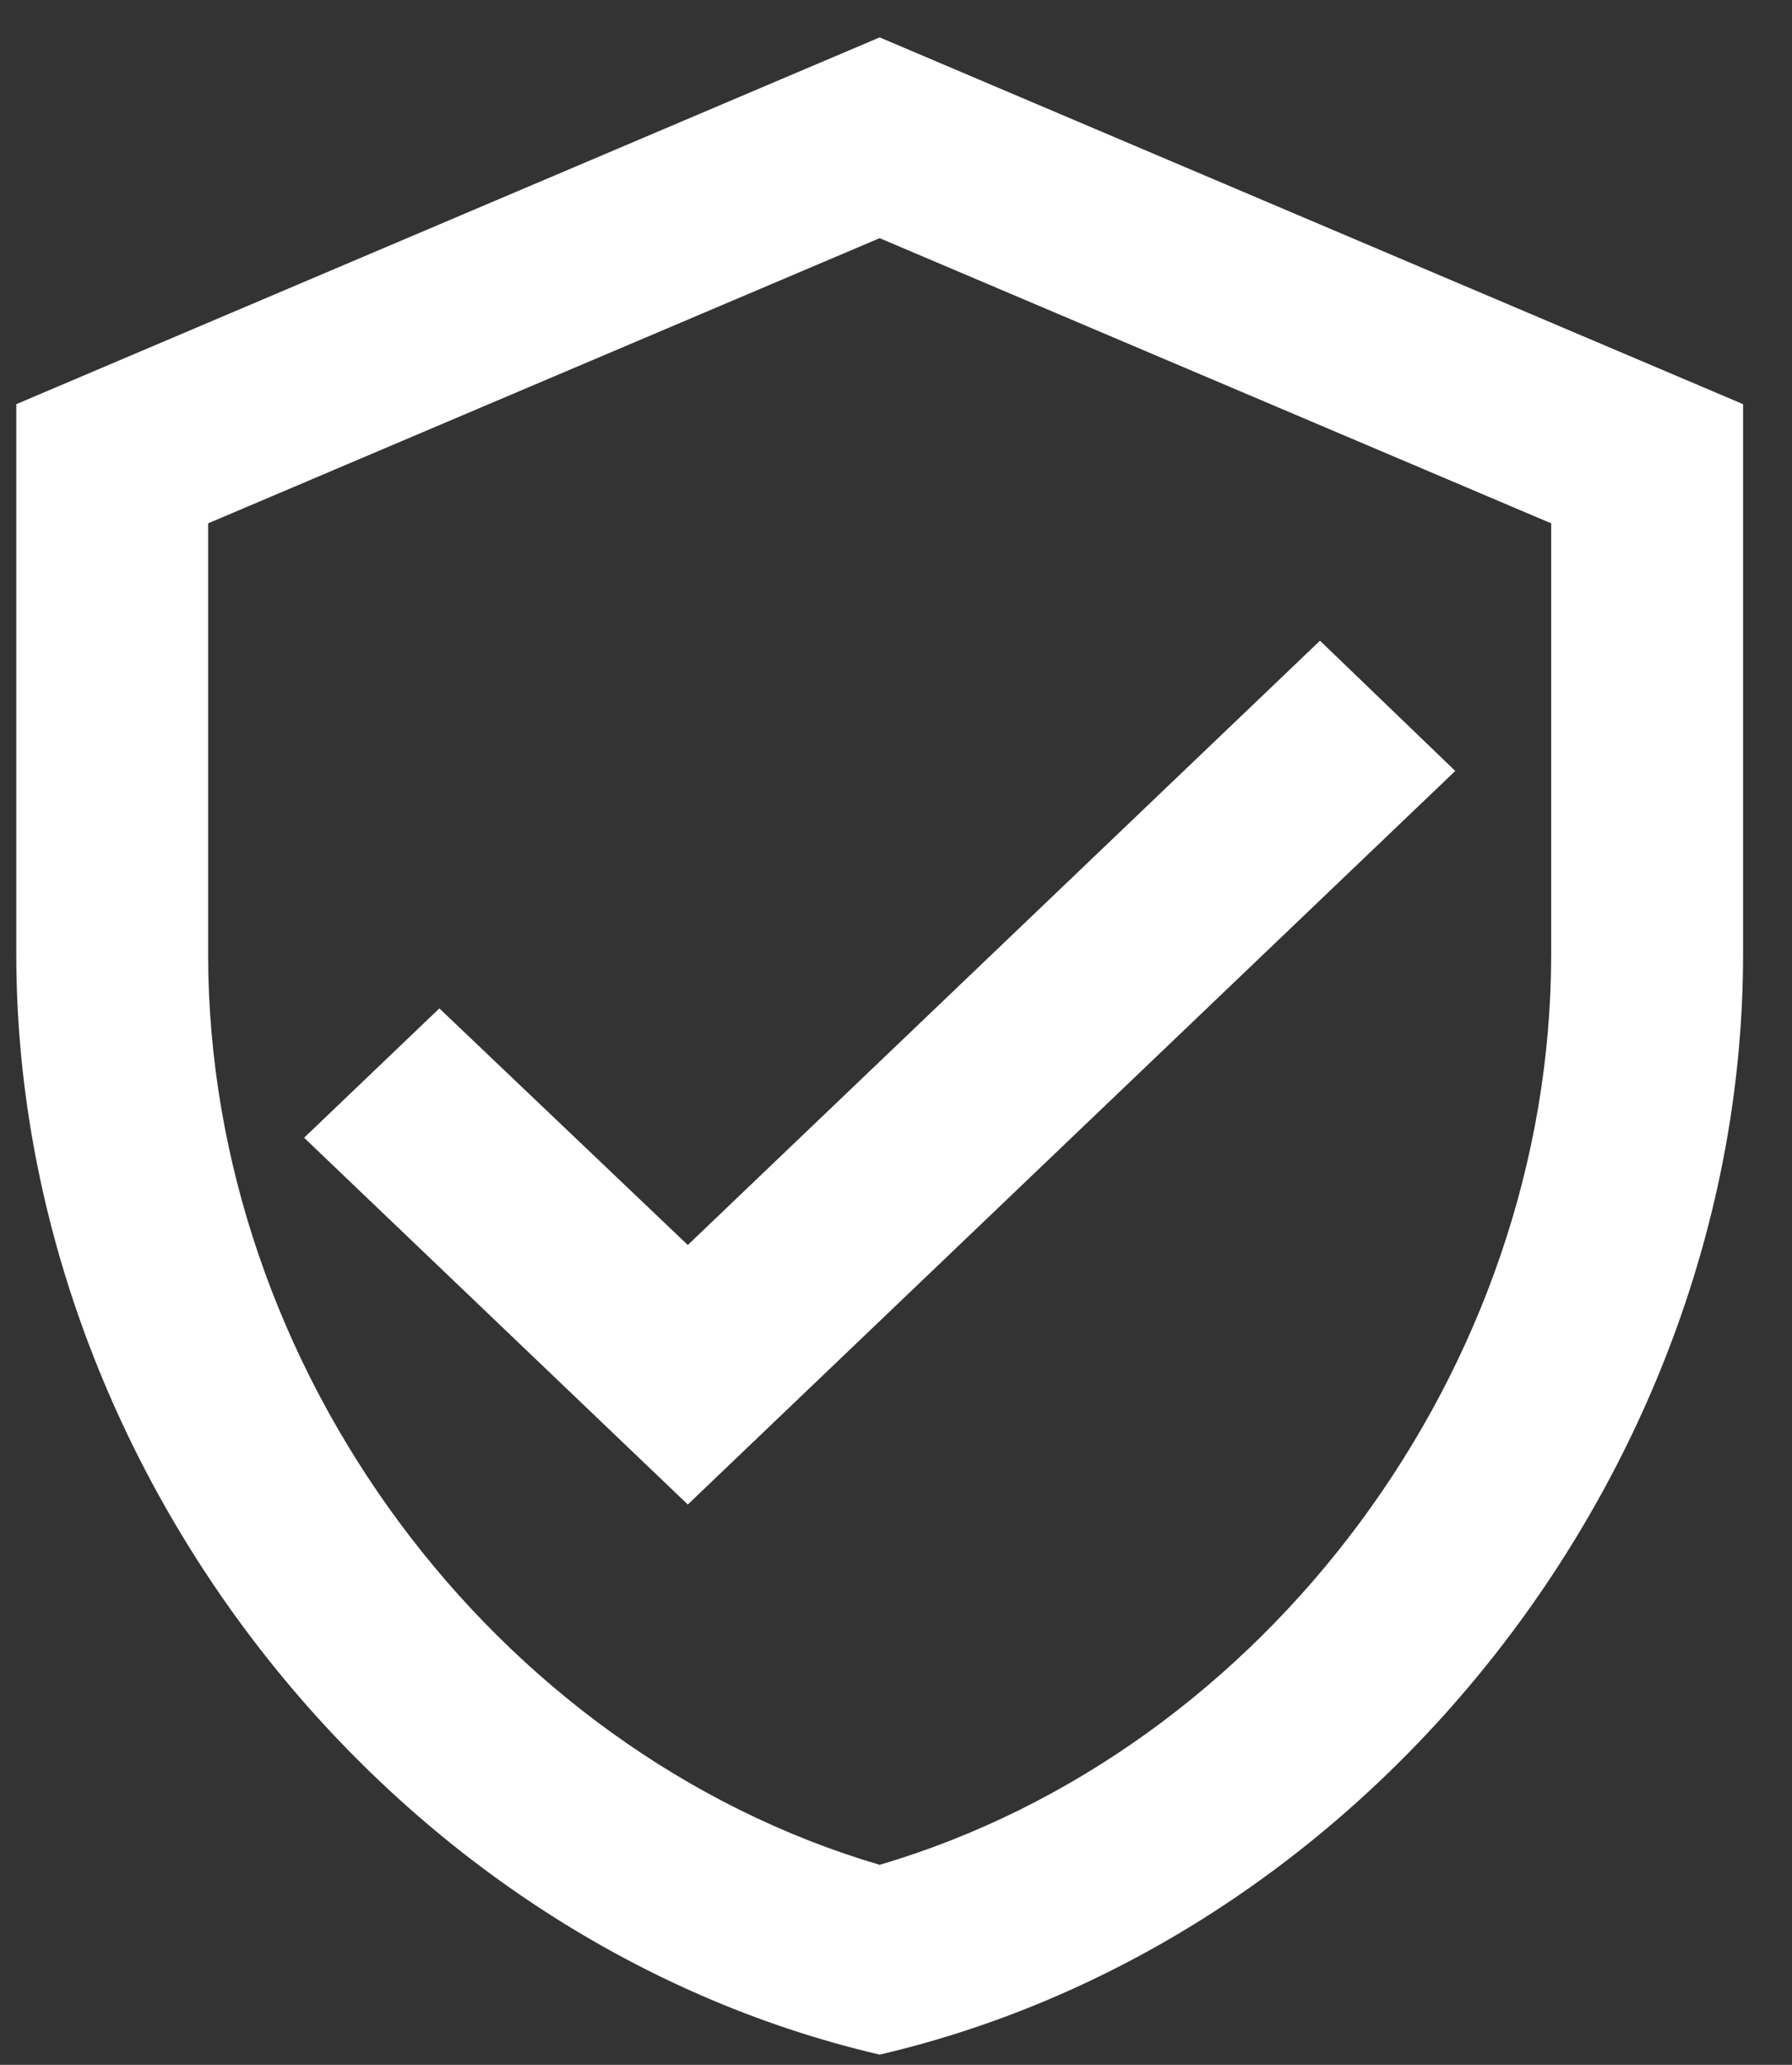 <svg width="33" height="38" viewBox="0 0 33 38" fill="none" xmlns="http://www.w3.org/2000/svg">
<rect x="0" y="0" width="33" height="38" fill="#333333" stroke="none"/>
<path d="M16.199 0.688L0.3 7.438V17.562C0.3 26.928 7.084 35.686 16.199 37.812C25.315 35.686 32.099 26.928 32.099 17.562V7.438L16.199 0.688ZM28.565 17.562C28.565 25.19 23.301 32.227 16.199 34.319C9.097 32.227 3.833 25.19 3.833 17.562V9.631L16.199 4.383L28.565 9.631V17.562ZM8.091 18.558L5.6 20.938L12.666 27.688L26.799 14.188L24.308 11.791L12.666 22.912L8.091 18.558Z" fill="white"/>
</svg>
